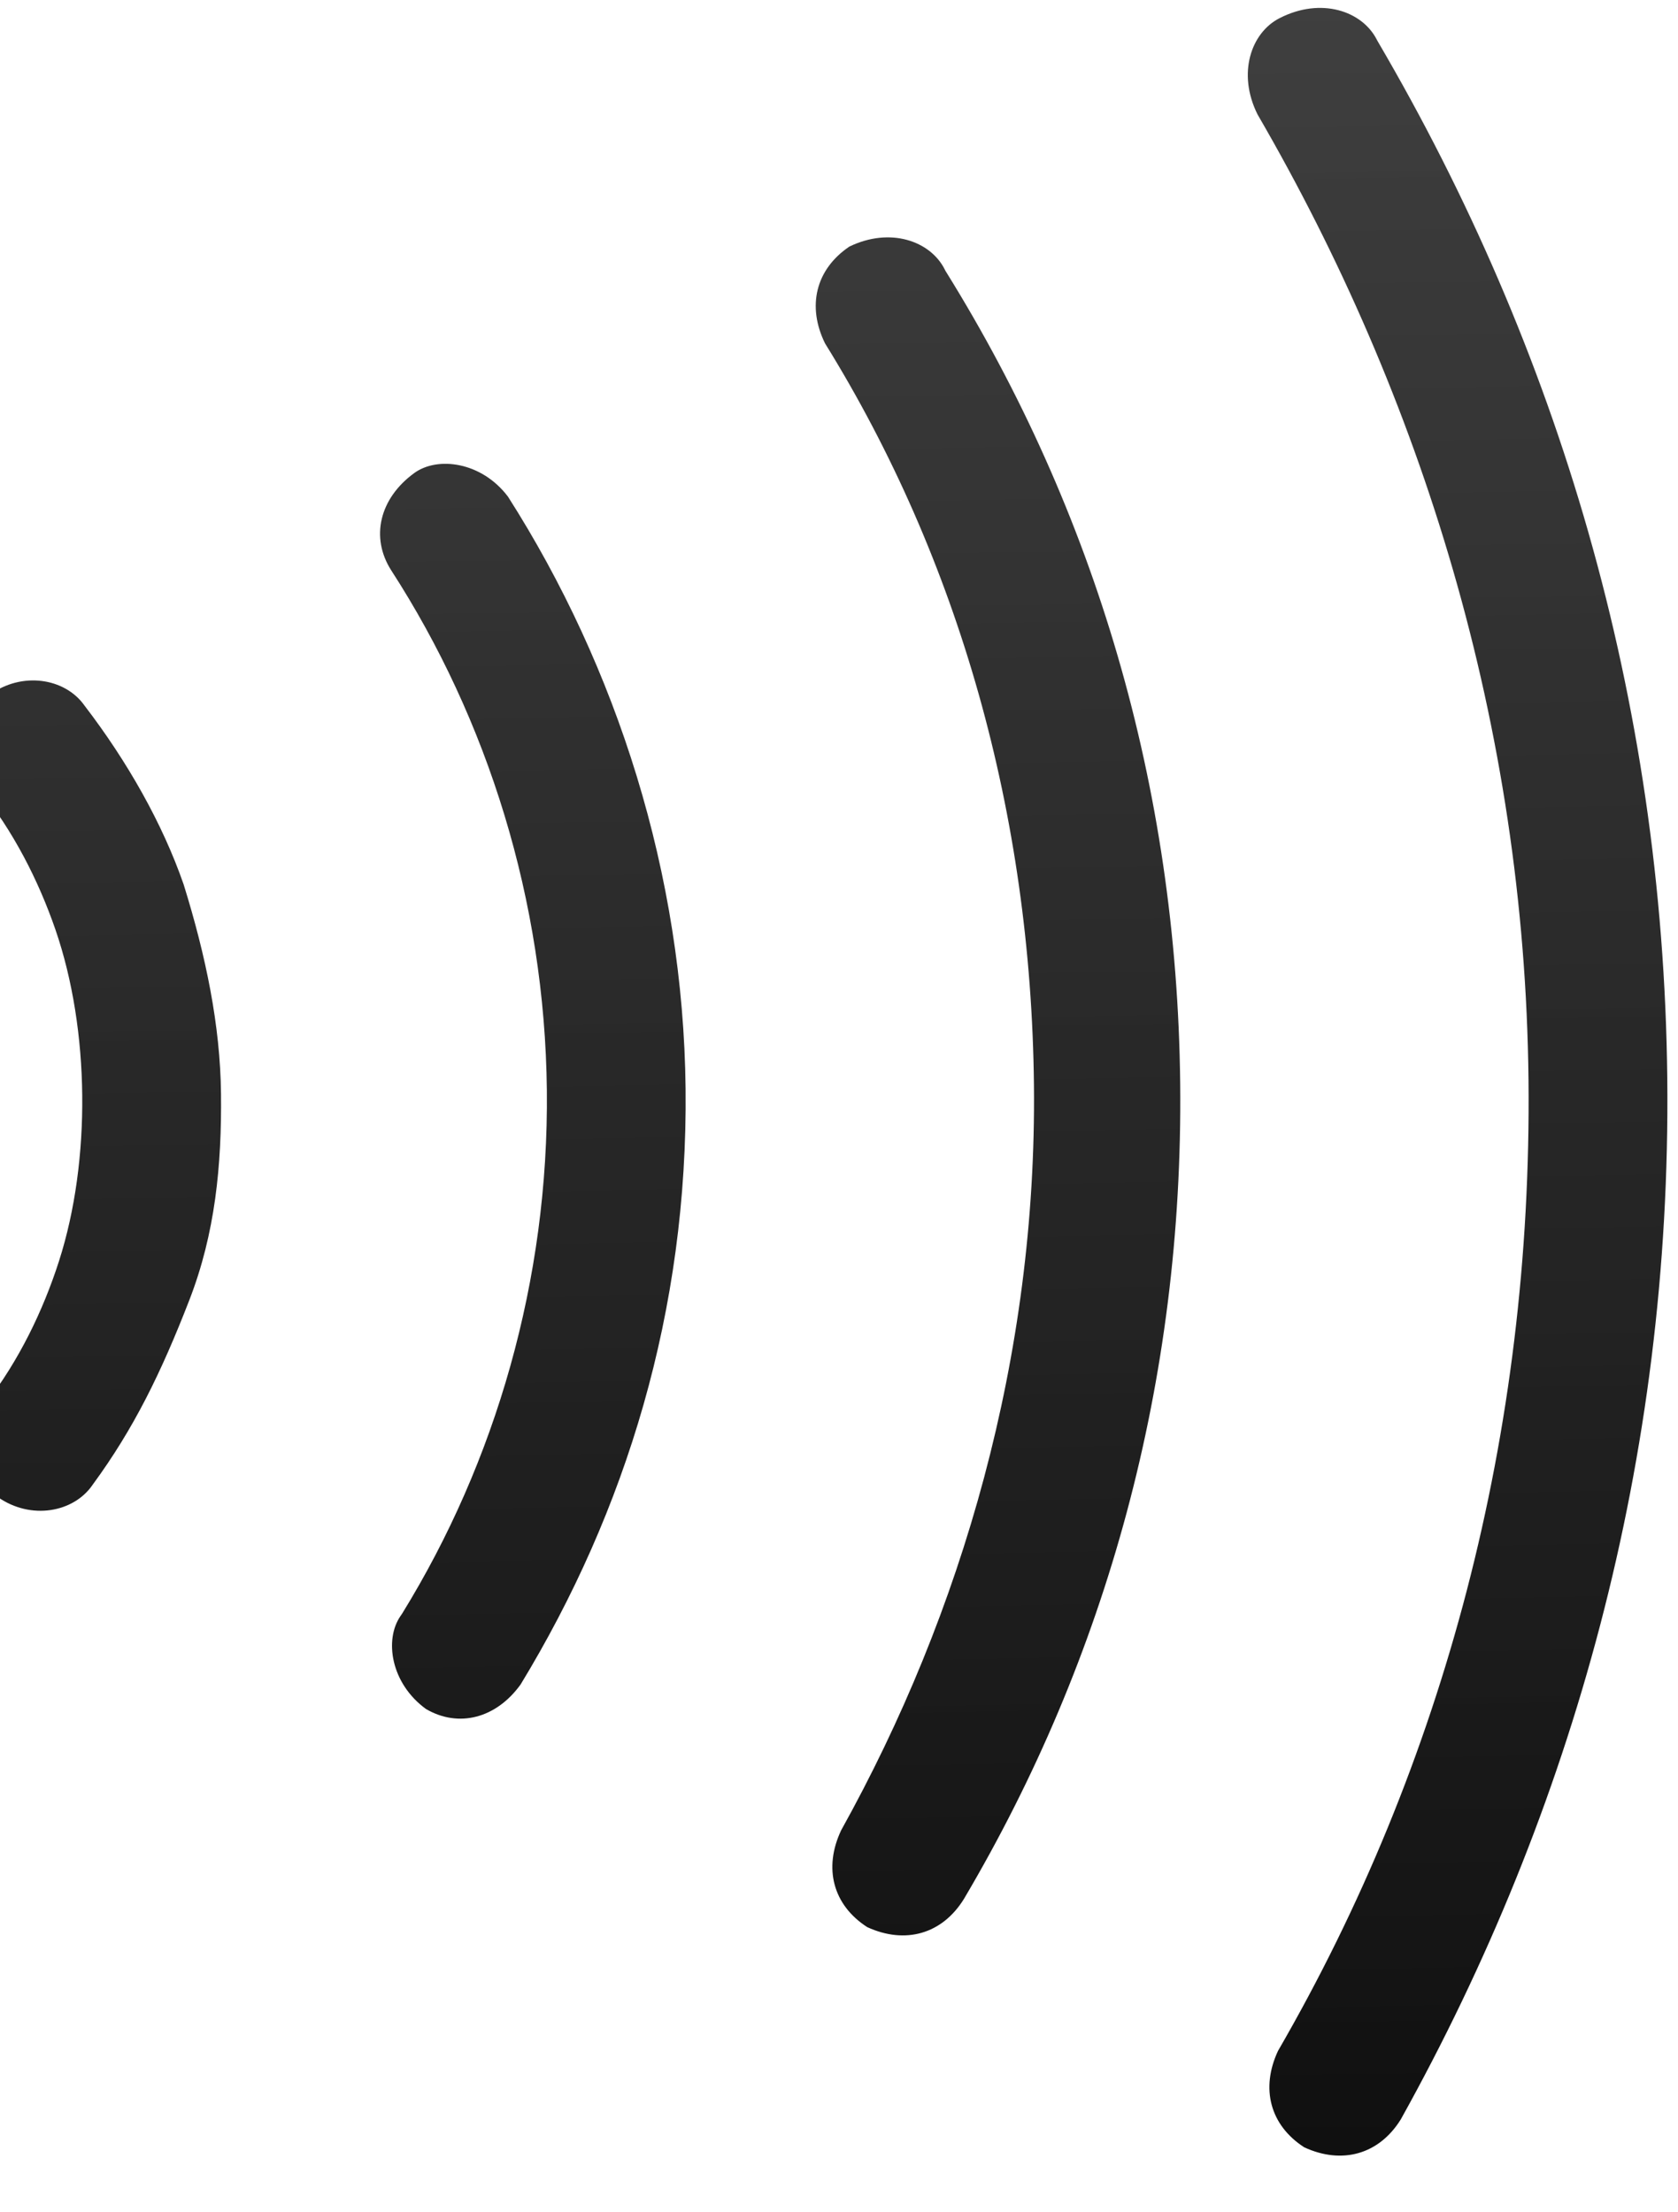 <svg width="44" height="58" viewBox="0 0 44 58" fill="none" xmlns="http://www.w3.org/2000/svg" xmlns:xlink="http://www.w3.org/1999/xlink">
<path d="M2.325,38.715L2.316,38.727L2.307,38.74C1.808,39.439 0.697,39.639 -0.168,39.021C-0.86,38.527 -1.063,37.432 -0.467,36.571C0.422,35.451 1.07,34.139 1.498,32.855C1.943,31.518 2.155,29.998 2.155,28.506C2.155,27.013 1.943,25.493 1.498,24.157C1.07,22.873 0.422,21.561 -0.467,20.44C-1.063,19.579 -0.86,18.484 -0.168,17.99C0.697,17.372 1.808,17.572 2.307,18.271L2.316,18.284L2.325,18.296C3.431,19.771 4.336,21.407 4.873,23.011C5.438,24.897 5.794,26.72 5.794,28.506C5.794,30.385 5.605,32.162 4.906,33.909C4.145,35.811 3.41,37.268 2.325,38.715ZM10.358,42.245L10.38,42.214L10.401,42.183C12.89,38.241 14.339,33.477 14.339,28.506C14.339,23.536 12.891,18.772 10.402,14.832C9.863,13.966 10.113,12.948 11.033,12.291C11.651,11.85 12.806,12.013 13.486,12.936C16.295,17.445 17.977,22.888 17.977,28.506C17.977,34.315 16.297,39.563 13.486,44.076C12.836,44.96 11.848,45.203 10.999,44.696C10.08,44.015 9.918,42.862 10.358,42.245ZM24.995,7.089L25.019,7.138L25.047,7.184C28.852,13.462 30.947,20.692 30.947,28.506C30.947,36.316 28.854,43.542 25.052,49.819C24.469,50.745 23.493,51.002 22.506,50.536C21.609,49.945 21.373,48.972 21.848,47.992C25.083,42.318 27.112,35.622 27.112,28.506C27.112,21.421 25.295,14.715 21.841,9.005C21.375,8.03 21.614,7.064 22.506,6.475C23.582,5.968 24.625,6.35 24.995,7.089ZM36.392,1.194L36.409,1.227L36.427,1.259C41.036,9.324 43.72,18.531 43.72,28.506C43.72,38.47 41.041,47.668 36.441,55.727C35.857,56.643 34.885,56.895 33.904,56.431C33.01,55.842 32.772,54.873 33.241,53.897C37.671,46.428 40.081,37.76 40.081,28.506C40.081,19.228 37.463,10.567 33.246,3.125C32.719,2.04 33.1,0.981 33.847,0.608C34.942,0.06 36.016,0.441 36.392,1.194Z" clip-rule="evenodd" fill-rule="evenodd" transform="rotate(-0.61 21.45 28.503)" fill="url(#pf_0_29_1574)"/>
<defs>
<linearGradient id="pf_0_29_1574" x1="21.3" y1="0.349" x2="21.6" y2="56.658" gradientUnits="userSpaceOnUse">
<stop stop-color="#1A1A1A" stop-opacity="0.84"/>
<stop offset="1" stop-color="#101010"/>
</linearGradient>
</defs>
</svg>
